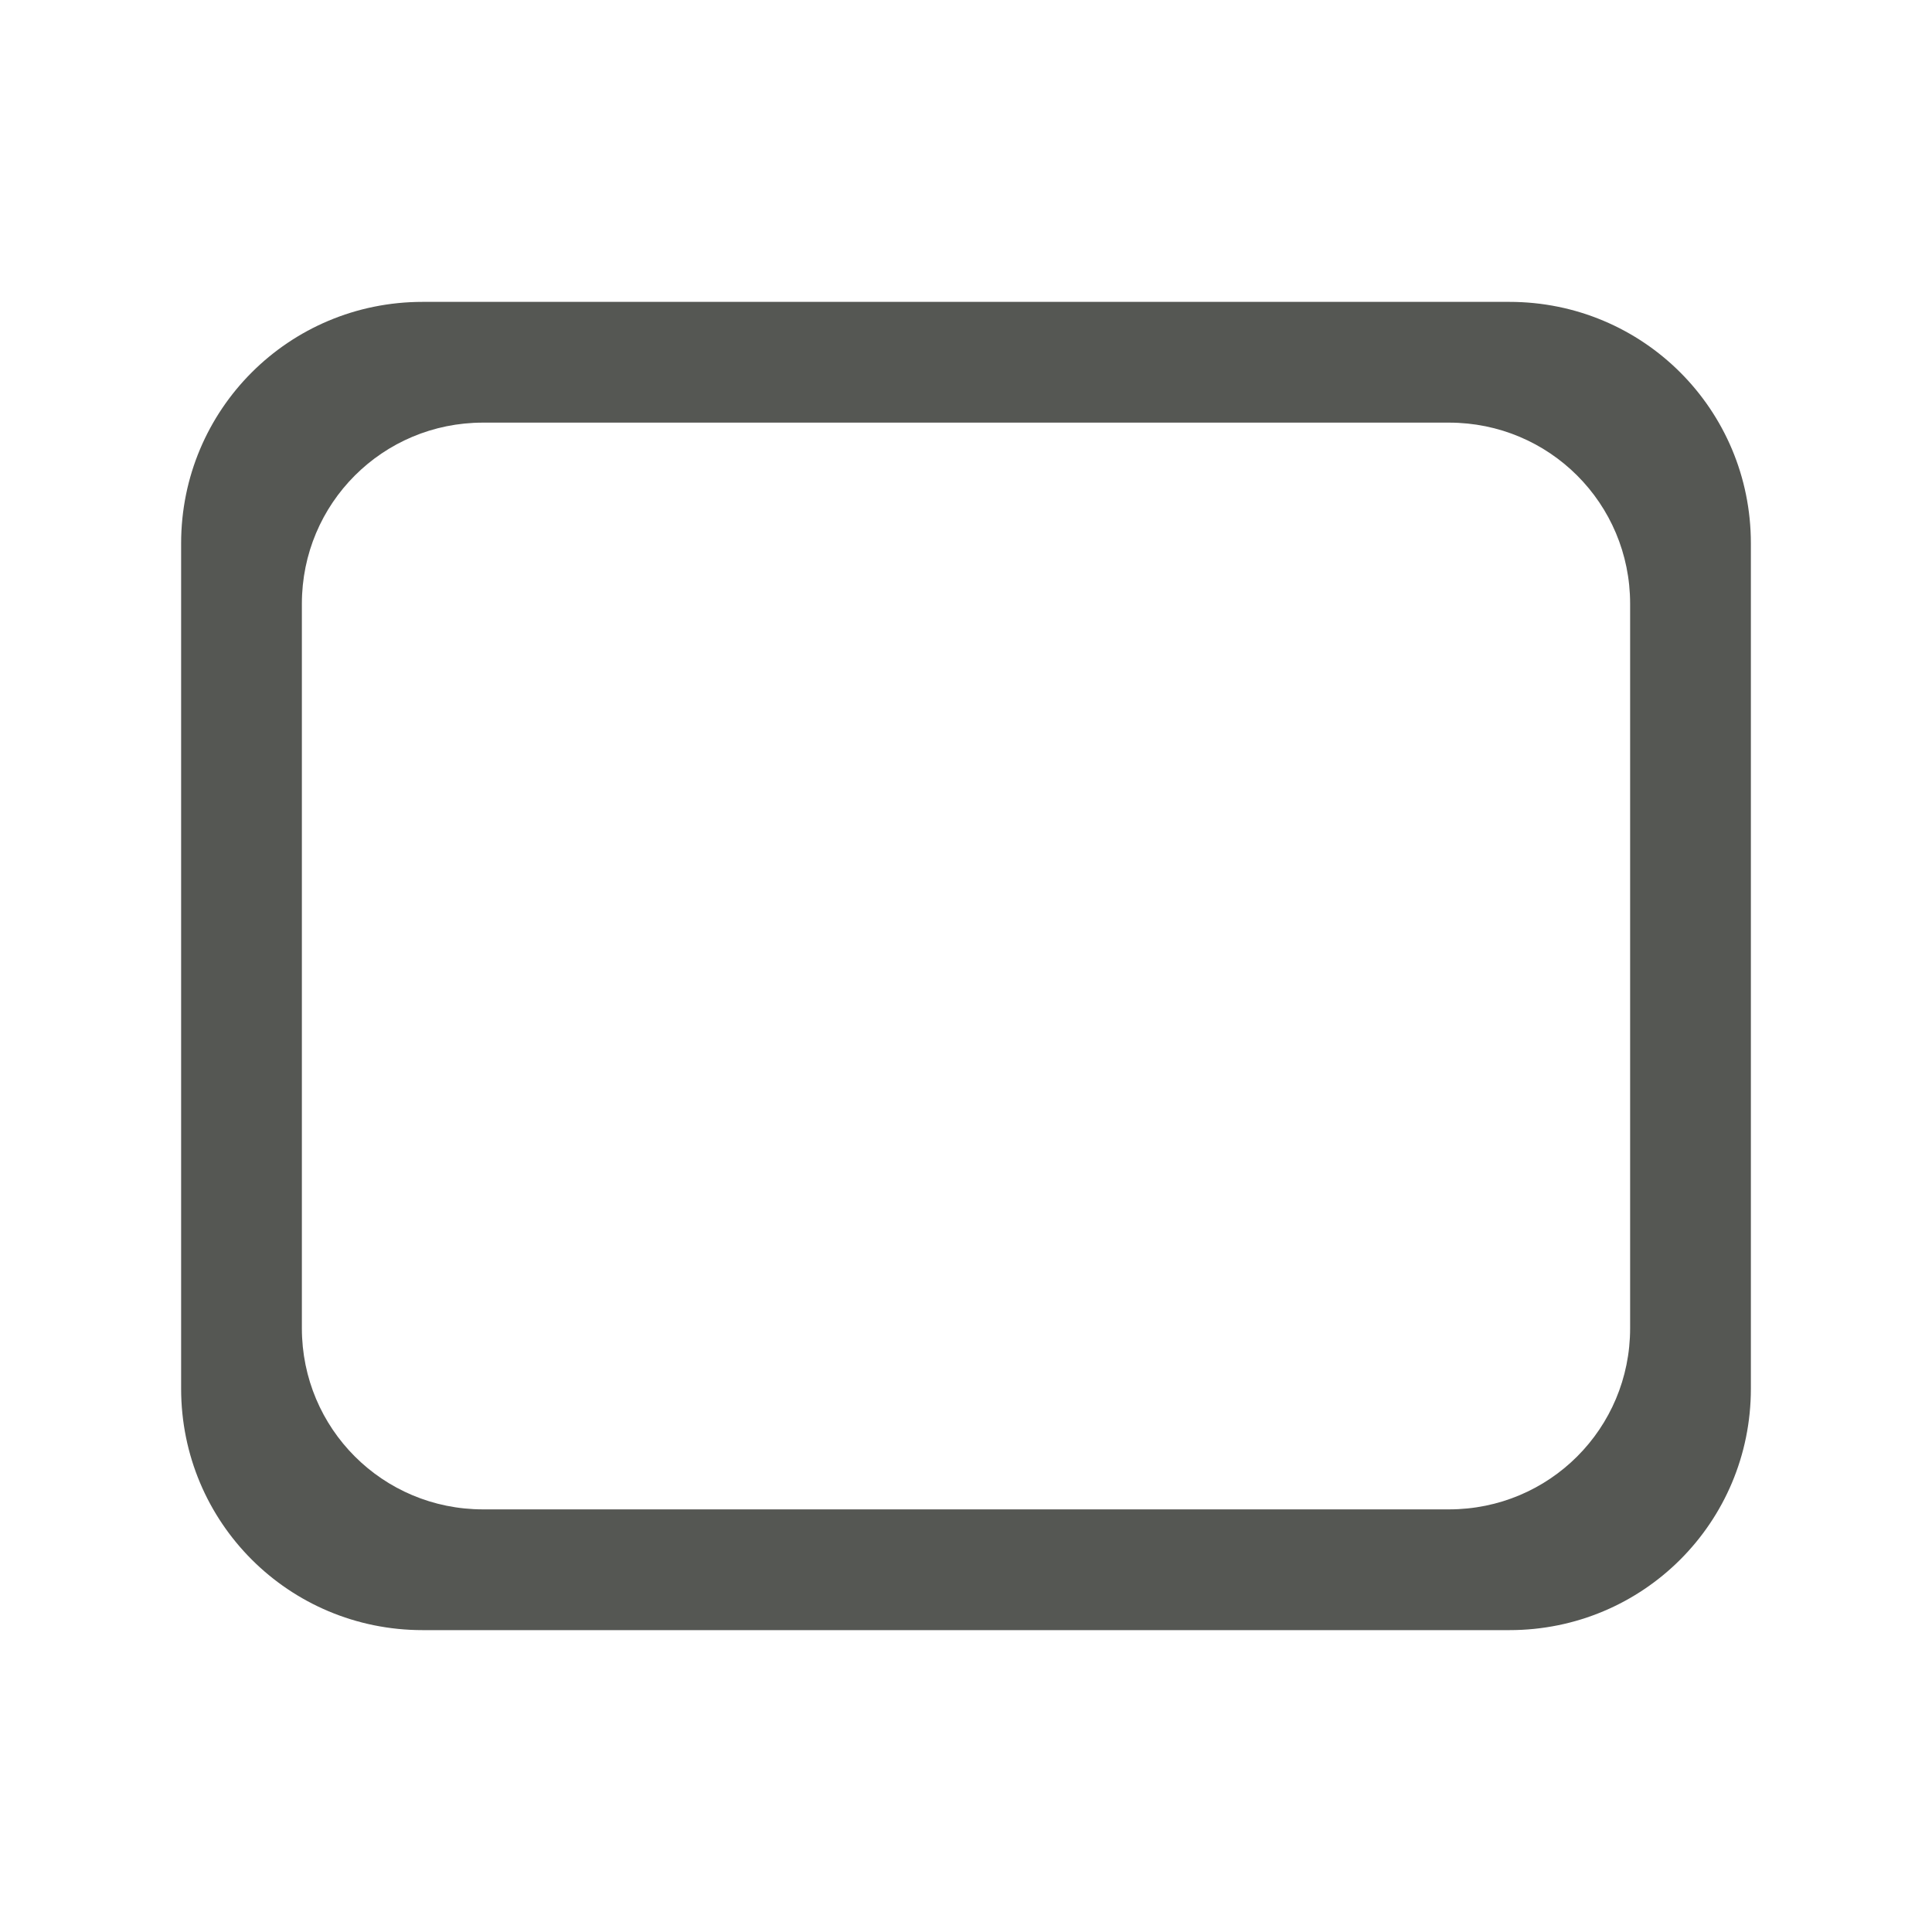 <svg height="32" viewBox="0 0 32 32" width="32" xmlns="http://www.w3.org/2000/svg"><path d="m7 5c-2.216 0-4 1.784-4 4v14c0 2.216 1.784 4 4 4h18c2.216 0 4-1.784 4-4v-14c0-2.216-1.784-4-4-4zm1 2h16c1.662 0 3 1.338 3 3v12c0 1.662-1.338 3-3 3h-16c-1.662 0-3-1.338-3-3v-12c0-1.662 1.338-3 3-3z" fill="#555753"/></svg>
